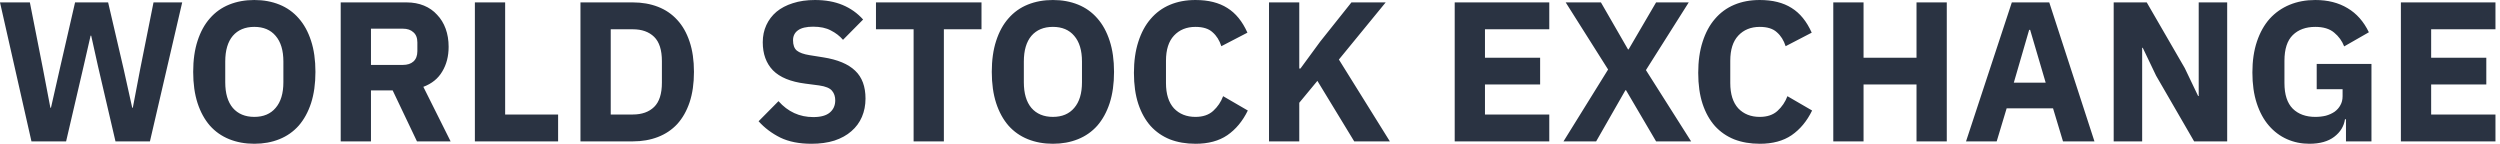 <svg width="226" height="13" fill="none" viewBox="0 0 226 13" xmlns="http://www.w3.org/2000/svg">
  <path
    d="M217.04 12.781V.217h8.55v2.43h-5.814v2.574h4.986v2.412h-4.986v2.718h5.814v2.43h-8.55Zm-4.964-1.999h-.09c-.096.636-.42 1.164-.972 1.584-.552.42-1.302.63-2.25.63-.72 0-1.392-.138-2.016-.414-.624-.276-1.17-.684-1.638-1.224-.468-.54-.834-1.212-1.098-2.016-.264-.804-.396-1.734-.396-2.79s.138-1.992.414-2.808c.276-.816.66-1.5 1.152-2.052.504-.552 1.104-.972 1.8-1.26.696-.288 1.47-.432 2.322-.432 1.128 0 2.1.246 2.916.738.816.48 1.458 1.206 1.926 2.178l-2.232 1.278c-.192-.492-.492-.906-.9-1.242-.408-.348-.978-.522-1.71-.522-.852 0-1.53.246-2.034.738-.504.492-.756 1.266-.756 2.322v2.016c0 1.044.252 1.818.756 2.322.504.492 1.182.738 2.034.738.336 0 .654-.036.954-.108.3-.084.564-.204.792-.36.228-.168.402-.366.522-.594.132-.228.198-.498.198-.81v-.63h-2.34V5.778h4.95v7.002h-2.304v-1.998Zm-17.165-3.941-1.206-2.52h-.054v8.46h-2.574V.217h2.988l3.438 5.94 1.206 2.52h.054v-8.46h2.574v12.564h-2.988l-3.438-5.94Zm-8.416 5.94-.9-2.988h-4.194l-.9 2.988h-2.772l4.14-12.564h3.384l4.086 12.564h-2.844Zm-2.97-10.08h-.09l-1.386 4.77h2.88l-1.404-4.77Zm-10.272 4.932h-4.788v5.148h-2.736V.217h2.736v5.004h4.788V.217h2.736v12.564h-2.736v-5.148Zm-14.172 5.363c-.852 0-1.62-.132-2.304-.396-.684-.276-1.266-.678-1.746-1.206-.48-.54-.852-1.206-1.116-1.998-.264-.804-.396-1.74-.396-2.808 0-1.056.132-1.992.396-2.808.264-.828.636-1.518 1.116-2.07.48-.564 1.062-.99 1.746-1.278.684-.288 1.452-.432 2.304-.432 1.164 0 2.124.24 2.88.72.756.468 1.362 1.212 1.818 2.232l-2.358 1.224c-.168-.528-.432-.948-.792-1.26-.348-.324-.864-.486-1.548-.486-.804 0-1.452.264-1.944.792-.48.516-.72 1.272-.72 2.268v2.016c0 .996.24 1.758.72 2.286.492.516 1.14.774 1.944.774.672 0 1.206-.18 1.602-.54.408-.372.708-.816.9-1.332l2.232 1.296c-.468.96-1.086 1.704-1.854 2.232-.756.516-1.716.774-2.88.774Zm-6.203-.215h-3.168l-2.718-4.626h-.054l-2.646 4.626h-2.952l4.032-6.498-3.834-6.066h3.186l2.448 4.248h.054l2.484-4.248h2.952l-3.87 6.12 4.086 6.444Zm-21.373 0V.217h8.55v2.43h-5.814v2.574h4.986v2.412h-4.986v2.718h5.814v2.43h-8.55Zm-12.413-5.472-1.638 1.98v3.492h-2.736V.217h2.736v5.976h.108l1.782-2.43 2.826-3.546h3.096l-4.23 5.166 4.608 7.398h-3.222l-3.33-5.472Zm-11.023 5.687c-.852 0-1.62-.132-2.304-.396-.684-.276-1.266-.678-1.746-1.206-.48-.54-.852-1.206-1.116-1.998-.264-.804-.396-1.74-.396-2.808 0-1.056.132-1.992.396-2.808.264-.828.636-1.518 1.116-2.07.48-.564 1.062-.99 1.746-1.278.684-.288 1.452-.432 2.304-.432 1.164 0 2.124.24 2.88.72.756.468 1.362 1.212 1.818 2.232l-2.358 1.224c-.168-.528-.432-.948-.792-1.26-.348-.324-.864-.486-1.548-.486-.804 0-1.452.264-1.944.792-.48.516-.72 1.272-.72 2.268v2.016c0 .996.24 1.758.72 2.286.492.516 1.14.774 1.944.774.672 0 1.206-.18 1.602-.54.408-.372.708-.816.9-1.332l2.232 1.296c-.468.96-1.086 1.704-1.854 2.232-.756.516-1.716.774-2.88.774Zm-12.886 0c-.828 0-1.584-.138-2.268-.414-.684-.276-1.266-.684-1.746-1.224-.48-.552-.852-1.23-1.116-2.034-.264-.816-.396-1.758-.396-2.826s.132-2.004.396-2.808c.264-.816.636-1.494 1.116-2.034.48-.552 1.062-.966 1.746-1.242.684-.276 1.44-.414 2.268-.414.828 0 1.584.138 2.268.414.684.276 1.266.69 1.746 1.242.48.54.852 1.218 1.116 2.034.264.804.396 1.74.396 2.808 0 1.068-.132 2.01-.396 2.826-.264.804-.636 1.482-1.116 2.034-.48.54-1.062.948-1.746 1.224-.684.276-1.44.414-2.268.414Zm0-2.43c.828 0 1.47-.27 1.926-.81.468-.54.702-1.314.702-2.322V5.562c0-1.008-.234-1.782-.702-2.322-.456-.54-1.098-.81-1.926-.81-.828 0-1.476.27-1.944.81-.456.54-.684 1.314-.684 2.322v1.872c0 1.008.228 1.782.684 2.322.468.54 1.116.81 1.944.81Zm-9.857-7.919v10.134h-2.736V2.647h-3.402v-2.43h9.54v2.43h-3.402ZM73.346 12.996c-1.104 0-2.04-.186-2.808-.558-.768-.384-1.422-.876-1.962-1.476l1.8-1.818c.852.96 1.902 1.44 3.15 1.44.672 0 1.17-.138 1.494-.414.324-.276.486-.642.486-1.098 0-.348-.096-.636-.288-.864-.192-.24-.582-.402-1.17-.486l-1.242-.162c-1.332-.168-2.31-.57-2.934-1.206-.612-.636-.918-1.482-.918-2.538 0-.564.108-1.08.324-1.548.216-.468.522-.87.918-1.206.408-.336.9-.594 1.476-.774.588-.192 1.254-.288 1.998-.288.948 0 1.782.15 2.502.45.72.3 1.338.738 1.854 1.314L76.208 3.6c-.3-.348-.666-.63-1.098-.846-.42-.228-.954-.342-1.602-.342-.612 0-1.068.108-1.368.324-.3.216-.45.516-.45.9 0 .432.114.744.342.936.24.192.624.33 1.152.414l1.242.198c1.296.204 2.256.606 2.88 1.206.624.588.936 1.428.936 2.52 0 .6-.108 1.152-.324 1.656-.216.504-.534.936-.954 1.296-.408.36-.918.642-1.53.846-.612.192-1.308.288-2.088.288ZM52.474.217h4.734c.828 0 1.584.132 2.268.396.684.264 1.266.66 1.746 1.188.48.516.852 1.17 1.116 1.962.264.78.396 1.692.396 2.736 0 1.044-.132 1.962-.396 2.754-.264.78-.636 1.434-1.116 1.962-.48.516-1.062.906-1.746 1.17-.684.264-1.44.396-2.268.396h-4.734V.217Zm4.734 10.134c.816 0 1.458-.228 1.926-.684.468-.456.702-1.188.702-2.196v-1.944c0-1.008-.234-1.74-.702-2.196-.468-.456-1.11-.684-1.926-.684h-1.998v7.704h1.998Zm-14.279 2.43V.217h2.736v10.134h4.788v2.43h-7.524Zm-9.393 0h-2.736V.217h5.958c.576 0 1.098.096 1.566.288.468.192.864.468 1.188.828.336.348.594.768.774 1.26.18.492.27 1.038.27 1.638 0 .852-.192 1.596-.576 2.232-.372.636-.942 1.098-1.71 1.386l2.466 4.932h-3.042l-2.196-4.608h-1.962v4.608Zm2.88-6.912c.408 0 .726-.102.954-.306.24-.216.36-.528.36-.936v-.792c0-.408-.12-.714-.36-.918-.228-.216-.546-.324-.954-.324h-2.88v3.276h2.88ZM22.99 12.996c-.828 0-1.584-.138-2.268-.414-.684-.276-1.266-.684-1.746-1.224-.48-.552-.852-1.23-1.116-2.034-.264-.816-.396-1.758-.396-2.826s.132-2.004.396-2.808c.264-.816.636-1.494 1.116-2.034.48-.552 1.062-.966 1.746-1.242.684-.276 1.44-.414 2.268-.414.828 0 1.584.138 2.268.414.684.276 1.266.69 1.746 1.242.48.54.852 1.218 1.116 2.034.264.804.396 1.74.396 2.808 0 1.068-.132 2.01-.396 2.826-.264.804-.636 1.482-1.116 2.034-.48.54-1.062.948-1.746 1.224-.684.276-1.44.414-2.268.414Zm0-2.43c.828 0 1.47-.27 1.926-.81.468-.54.702-1.314.702-2.322V5.562c0-1.008-.234-1.782-.702-2.322-.456-.54-1.098-.81-1.926-.81-.828 0-1.476.27-1.944.81-.456.54-.684 1.314-.684 2.322v1.872c0 1.008.228 1.782.684 2.322.468.54 1.116.81 1.944.81ZM2.844 12.781 0 .217h2.7l1.188 6.03.666 3.492h.054l.792-3.492 1.386-6.03h2.988l1.404 6.03.774 3.492h.054l.666-3.492 1.206-6.03h2.592l-2.916 12.564H10.44l-1.584-6.804-.612-2.754H8.19l-.63 2.754-1.584 6.804H2.844Z"
    fill="#2A3342" />
</svg>